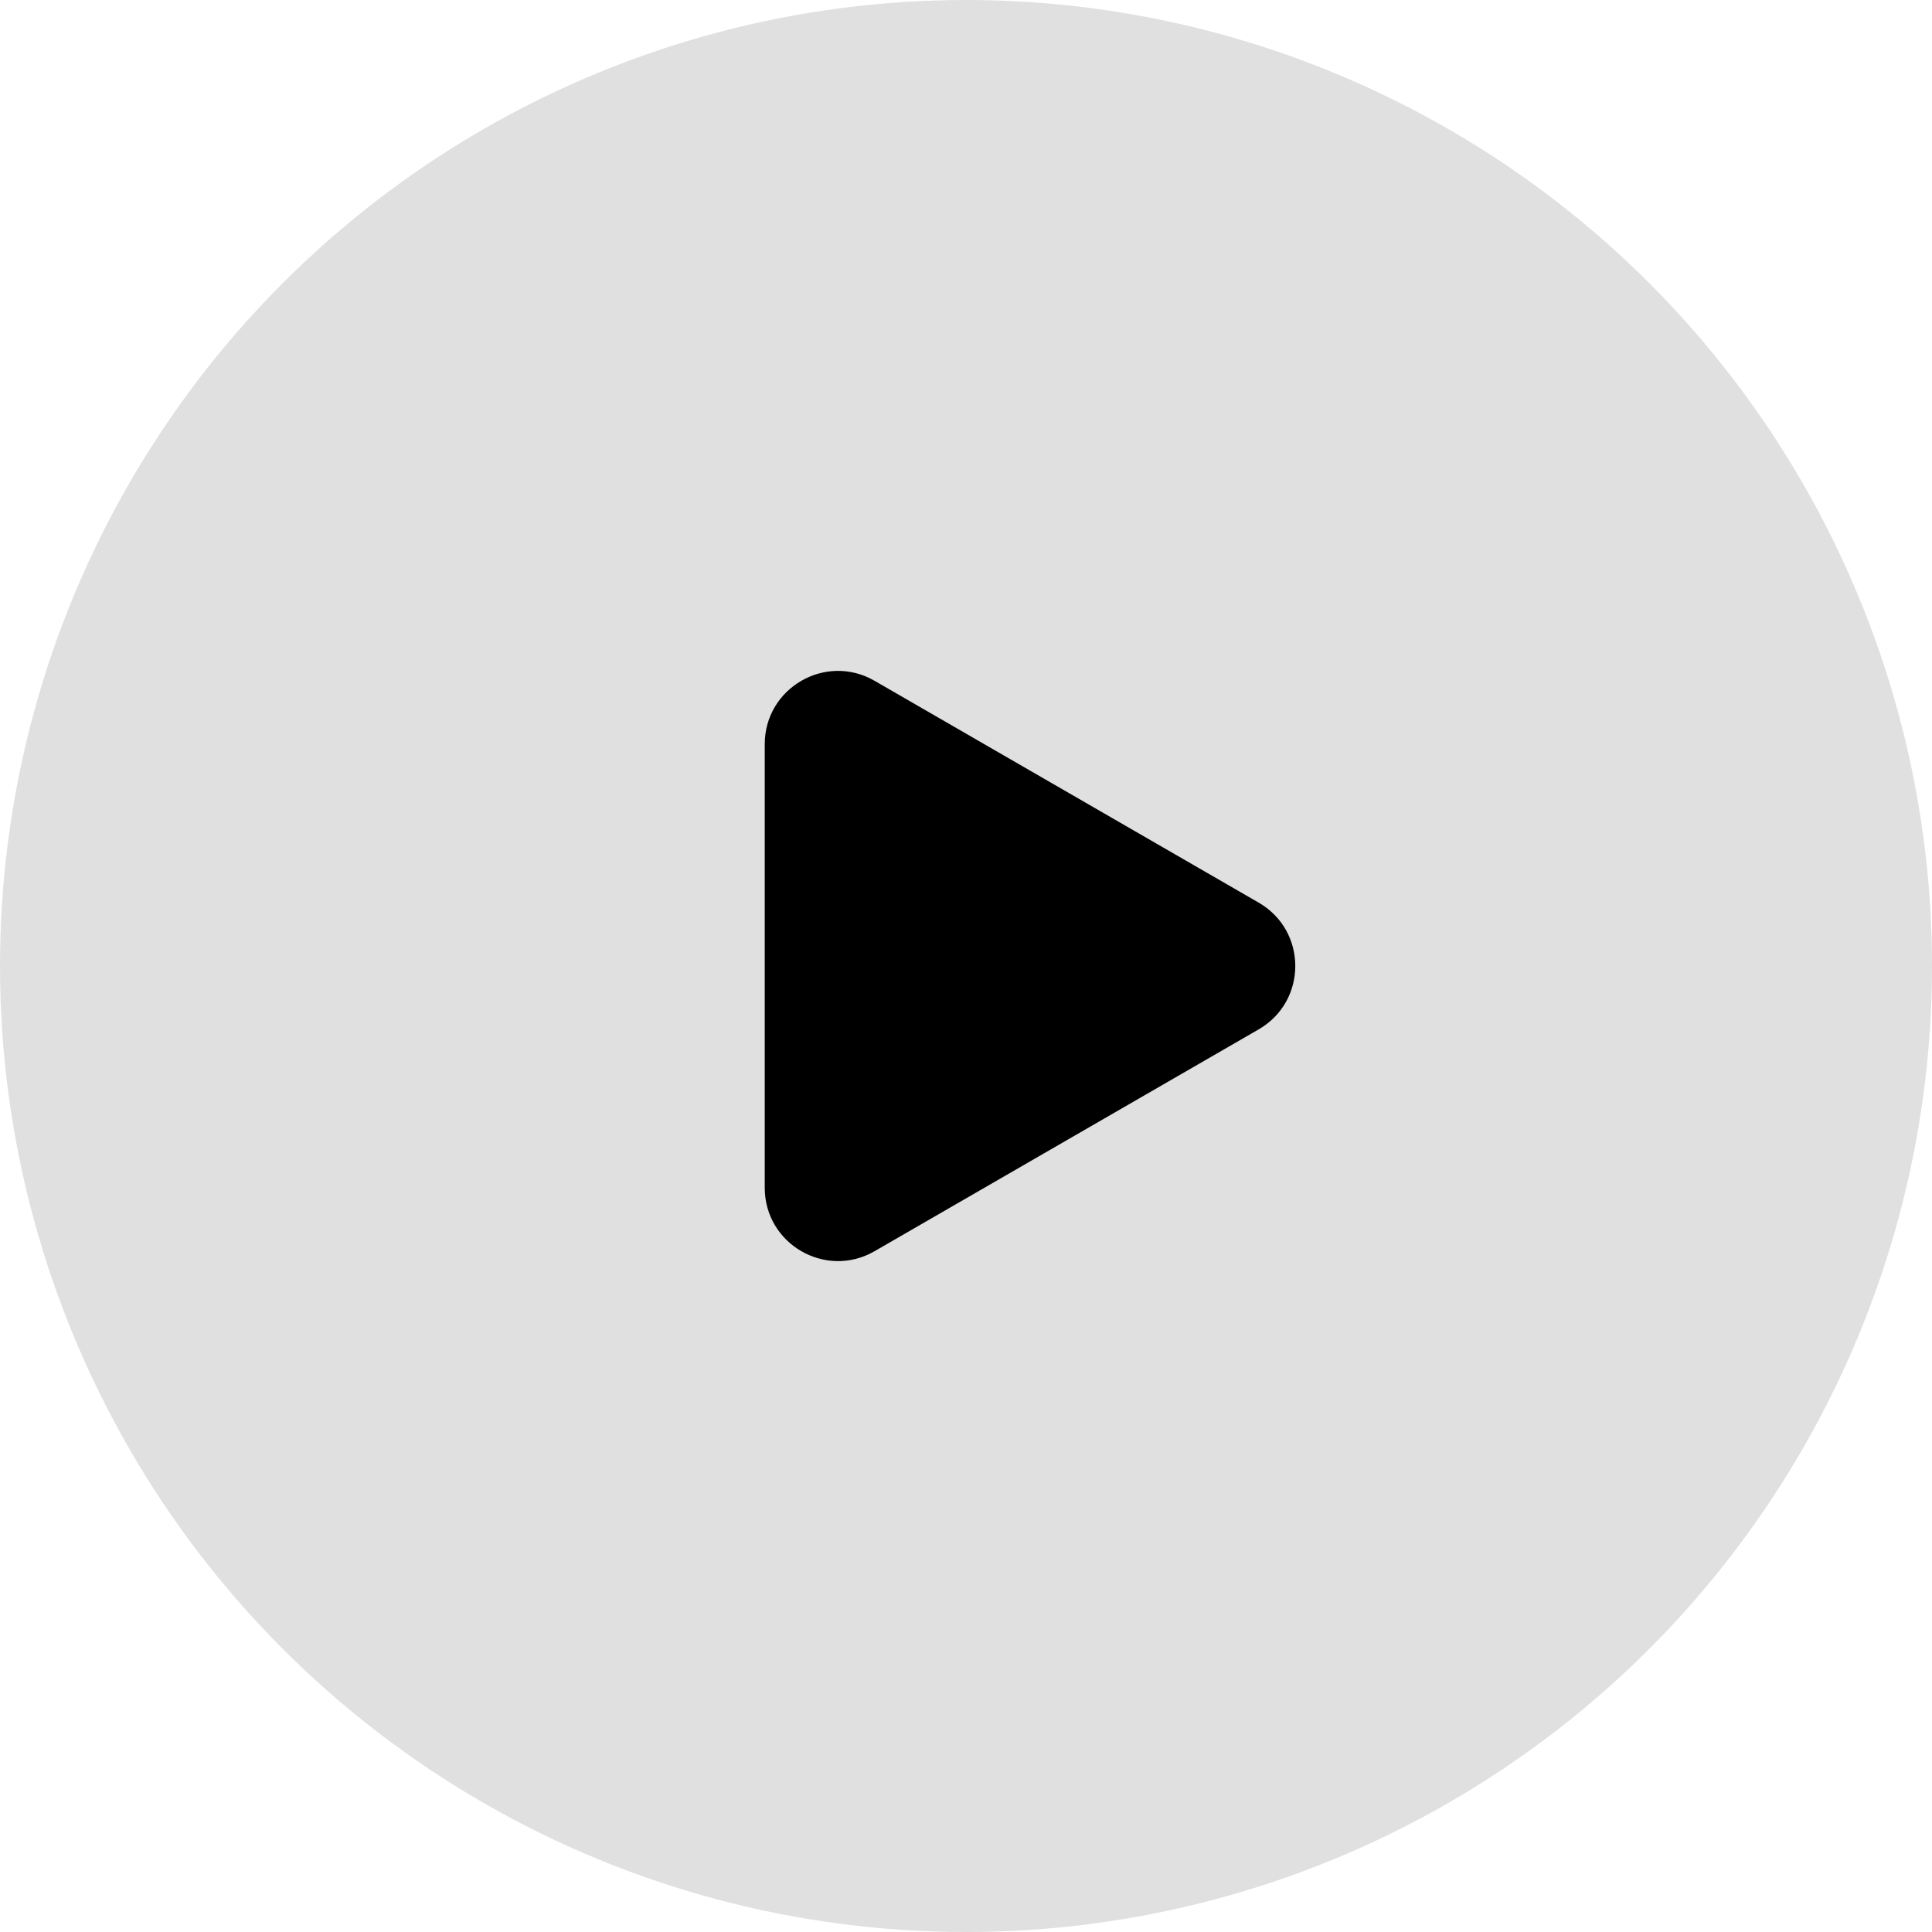 <svg width="24" height="24" viewBox="0 0 24 24" fill="none" xmlns="http://www.w3.org/2000/svg">
<circle cx="12" cy="12" r="12" fill="#E0E0E0"/>
<path d="M15.636 11.213C16.242 11.563 16.242 12.437 15.636 12.787L10.864 15.543C10.258 15.893 9.5 15.455 9.5 14.755L9.5 9.244C9.5 8.545 10.258 8.107 10.864 8.457L15.636 11.213Z" fill="black"/>
</svg>
